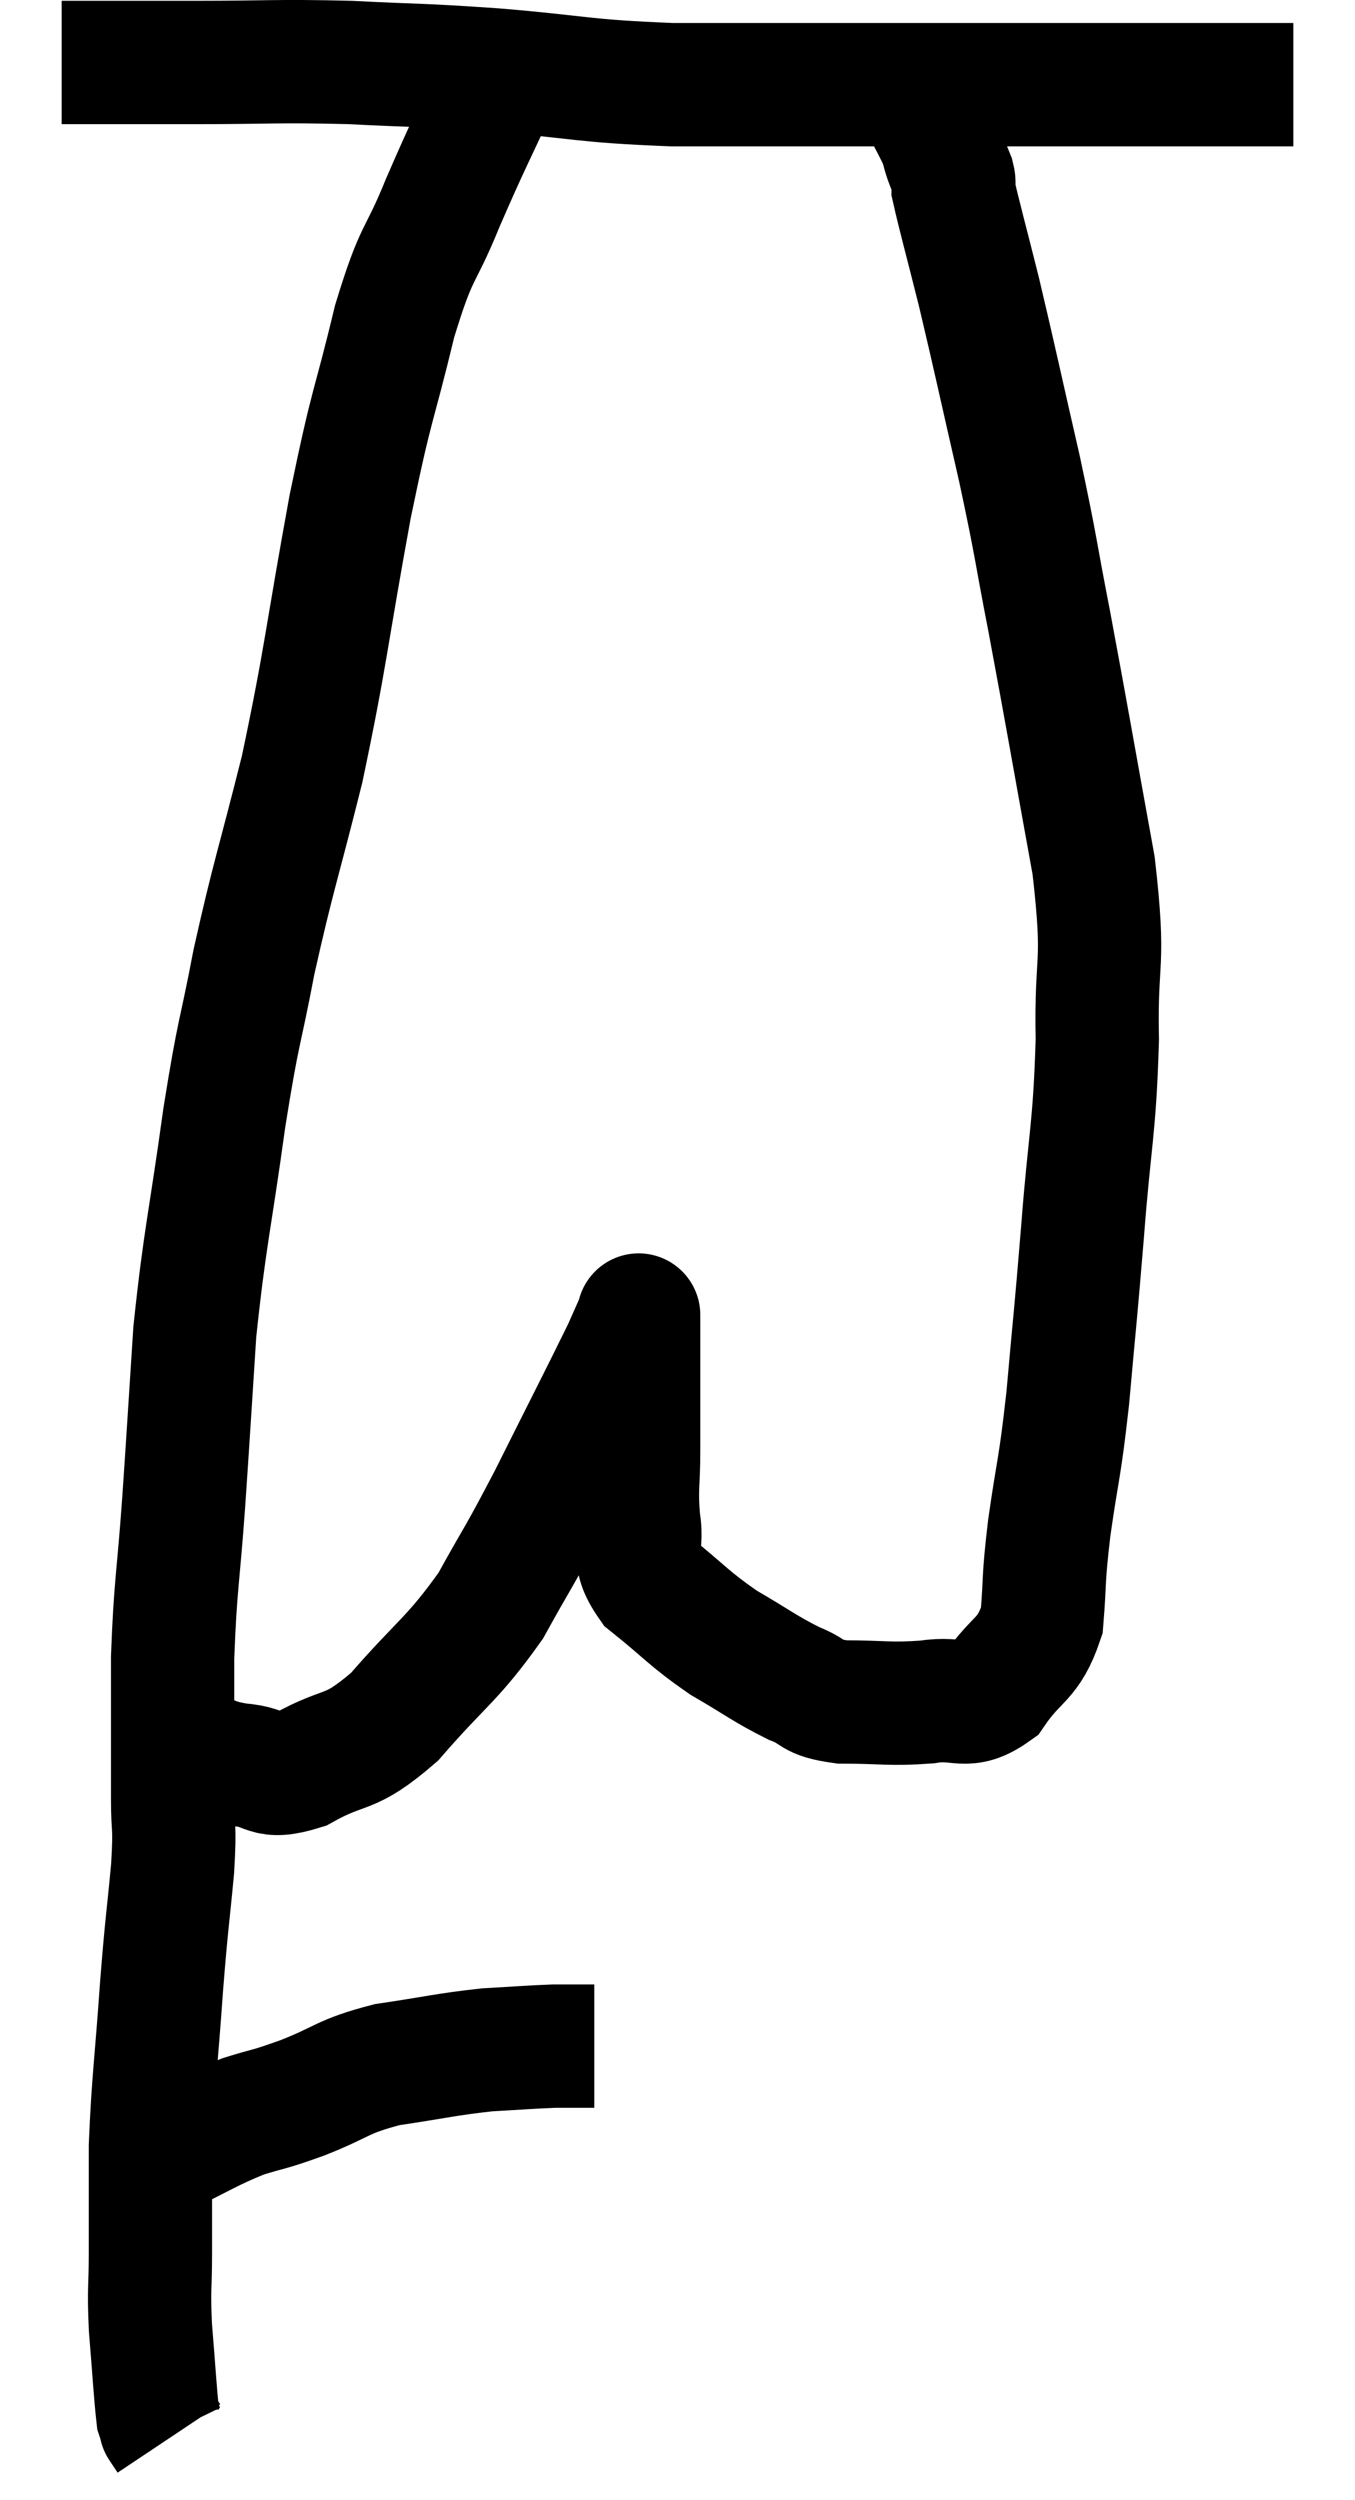 <svg xmlns="http://www.w3.org/2000/svg" viewBox="12.68 5.347 21.98 40.533" width="21.98" height="40.533"><path d="M 13.68 6.36 C 14.76 6.36, 14.67 6.36, 15.84 6.36 C 17.1 6.36, 17.145 6.33, 18.36 6.36 C 19.53 6.42, 19.395 6.39, 20.7 6.48 C 22.14 6.6, 22.08 6.66, 23.58 6.72 C 25.14 6.72, 25.38 6.72, 26.7 6.72 C 27.78 6.72, 27.885 6.72, 28.86 6.72 C 29.73 6.72, 29.85 6.72, 30.6 6.72 C 31.23 6.72, 31.275 6.72, 31.86 6.72 C 32.4 6.72, 32.52 6.72, 32.94 6.72 C 33.24 6.72, 33.36 6.72, 33.54 6.72 L 33.66 6.72" fill="none" stroke="black" stroke-width="2"></path><path d="M 20.82 6.54 C 20.34 7.59, 20.295 7.635, 19.86 8.64 C 19.47 9.6, 19.455 9.33, 19.08 10.56 C 18.72 12.06, 18.735 11.745, 18.36 13.56 C 17.97 15.69, 17.97 15.975, 17.58 17.82 C 17.19 19.38, 17.115 19.53, 16.8 20.94 C 16.56 22.2, 16.56 21.96, 16.32 23.46 C 16.08 25.2, 16.005 25.38, 15.84 26.94 C 15.75 28.32, 15.75 28.38, 15.66 29.7 C 15.57 30.96, 15.525 31.02, 15.48 32.22 C 15.48 33.36, 15.48 33.645, 15.48 34.5 C 15.48 35.07, 15.525 34.875, 15.48 35.64 C 15.39 36.6, 15.39 36.435, 15.3 37.56 C 15.21 38.85, 15.165 39.06, 15.12 40.14 C 15.12 41.01, 15.12 41.145, 15.12 41.88 C 15.12 42.48, 15.09 42.42, 15.12 43.08 C 15.18 43.8, 15.195 44.115, 15.24 44.52 C 15.27 44.61, 15.285 44.655, 15.3 44.7 C 15.3 44.7, 15.3 44.7, 15.3 44.7 C 15.3 44.7, 15.27 44.655, 15.3 44.7 L 15.42 44.88" fill="none" stroke="black" stroke-width="2"></path><path d="M 14.7 40.44 C 15.03 40.35, 14.88 40.455, 15.36 40.26 C 15.99 39.96, 16.065 39.885, 16.62 39.66 C 17.1 39.51, 16.995 39.57, 17.58 39.36 C 18.27 39.09, 18.21 39.015, 18.96 38.82 C 19.77 38.7, 19.905 38.655, 20.58 38.58 C 21.12 38.55, 21.27 38.535, 21.66 38.52 C 21.9 38.52, 21.975 38.52, 22.14 38.52 C 22.23 38.52, 22.275 38.52, 22.32 38.52 L 22.32 38.52" fill="none" stroke="black" stroke-width="2"></path><path d="M 15.78 33.72 C 16.17 33.84, 16.11 33.885, 16.56 33.96 C 17.07 33.99, 16.95 34.215, 17.58 34.02 C 18.33 33.6, 18.315 33.84, 19.08 33.18 C 19.86 32.28, 20.01 32.265, 20.64 31.38 C 21.12 30.51, 21.06 30.675, 21.6 29.64 C 22.2 28.44, 22.44 27.975, 22.8 27.24 C 22.92 26.97, 22.98 26.835, 23.04 26.7 C 23.04 26.7, 23.04 26.625, 23.04 26.7 C 23.04 26.85, 23.04 26.46, 23.04 27 C 23.04 27.93, 23.04 28.11, 23.04 28.86 C 23.04 29.43, 22.995 29.46, 23.04 30 C 23.13 30.51, 22.875 30.525, 23.22 31.02 C 23.82 31.5, 23.835 31.575, 24.42 31.98 C 24.99 32.31, 25.08 32.4, 25.56 32.64 C 25.95 32.79, 25.8 32.865, 26.34 32.94 C 27.03 32.94, 27.105 32.985, 27.72 32.94 C 28.26 32.85, 28.335 33.09, 28.8 32.76 C 29.19 32.19, 29.355 32.28, 29.58 31.62 C 29.64 30.87, 29.595 31.02, 29.7 30.12 C 29.85 29.07, 29.865 29.22, 30 28.02 C 30.12 26.67, 30.12 26.775, 30.24 25.32 C 30.36 23.76, 30.435 23.685, 30.48 22.2 C 30.45 20.79, 30.615 21.075, 30.42 19.38 C 30.06 17.4, 30 17.025, 29.7 15.42 C 29.46 14.19, 29.505 14.295, 29.22 12.96 C 28.89 11.52, 28.83 11.22, 28.56 10.08 C 28.35 9.24, 28.245 8.865, 28.14 8.4 C 28.14 8.31, 28.17 8.34, 28.14 8.22 C 28.08 8.07, 28.08 8.085, 28.02 7.92 C 27.96 7.74, 27.99 7.77, 27.9 7.56 C 27.78 7.32, 27.735 7.245, 27.66 7.08 C 27.63 6.99, 27.615 6.945, 27.6 6.9 L 27.6 6.9" fill="none" stroke="black" stroke-width="2"></path></svg>